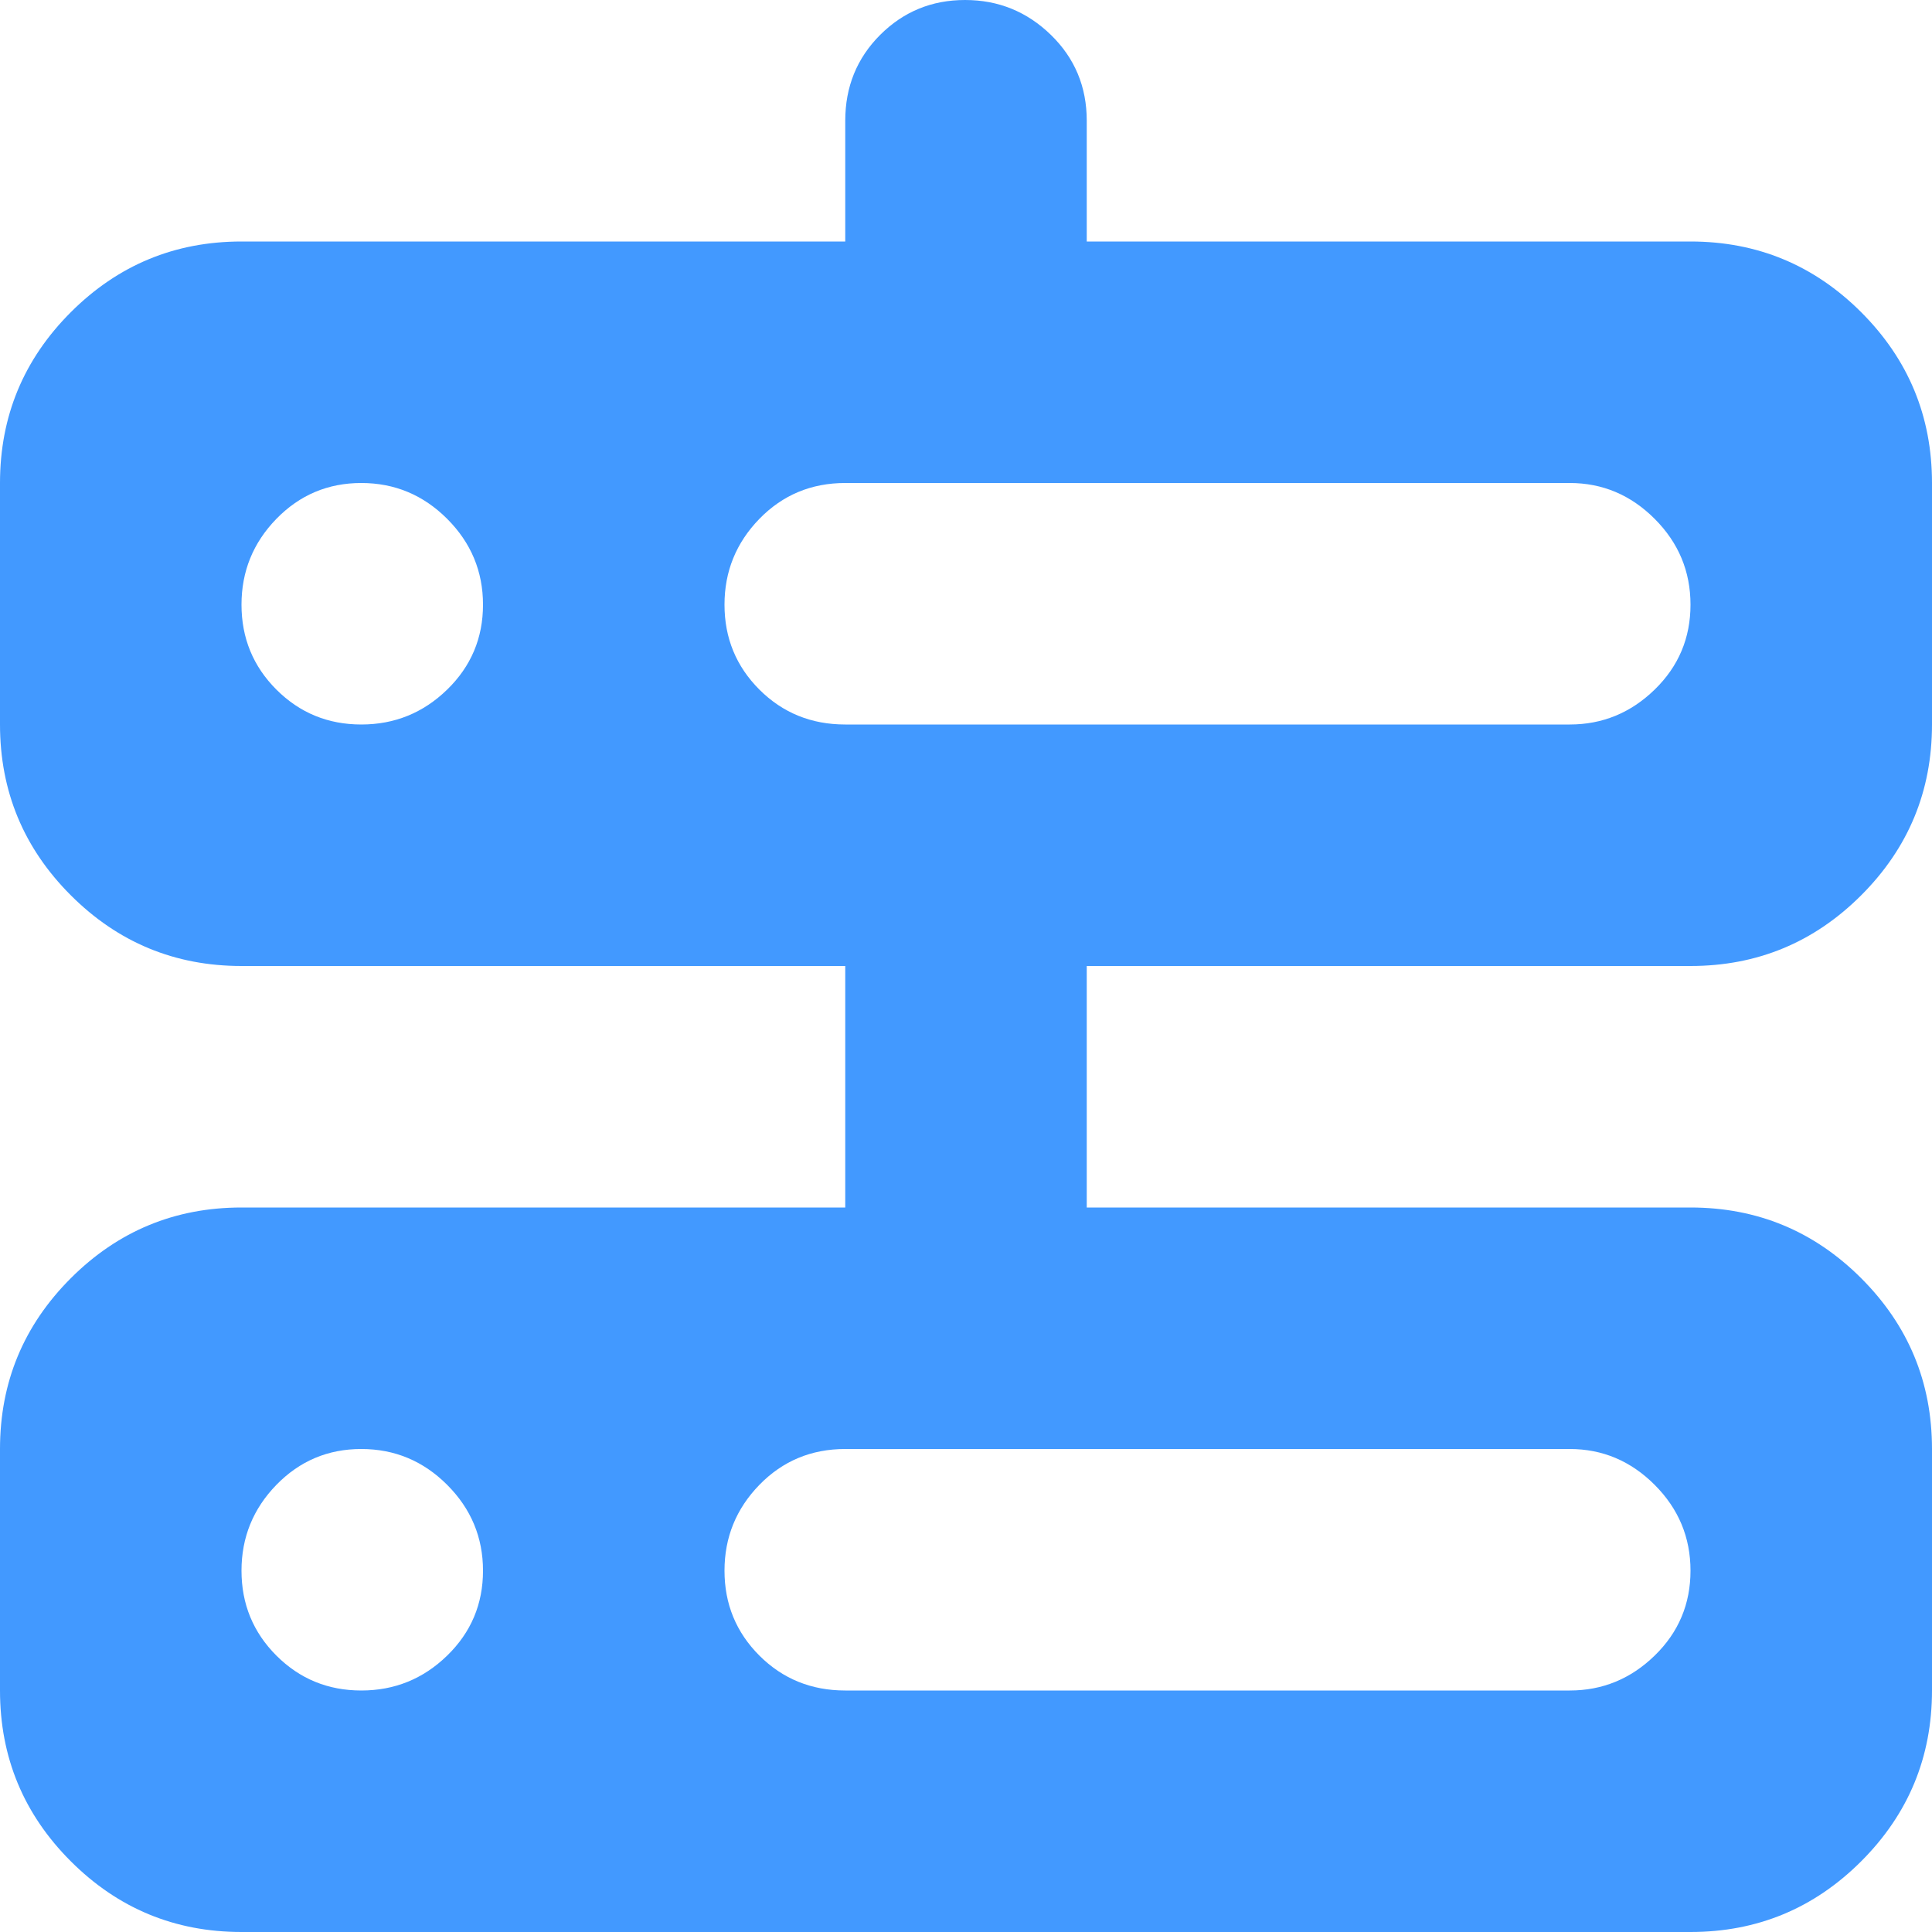 <svg width="80" height="80" fill="none" xmlns="http://www.w3.org/2000/svg"><path d="M70 50c2.76 0 5.117.977 7.07 2.93C79.023 54.883 80 57.24 80 60v10c0 2.76-.977 5.117-2.93 7.07C75.117 79.023 72.76 80 70 80H10c-2.76 0-5.117-.977-7.07-2.93C.977 75.117 0 72.76 0 70V60c0-2.76.977-5.117 2.93-7.07C4.883 50.977 7.24 50 10 50h25V40H10c-2.76 0-5.117-.977-7.07-2.93C.977 35.117 0 32.76 0 30V20c0-2.76.977-5.117 2.93-7.07C4.883 10.977 7.24 10 10 10h25V5c0-1.406.482-2.591 1.445-3.555C37.41.482 38.581 0 39.961 0s2.565.482 3.555 1.445C44.506 2.41 45 3.594 45 5v5h25c2.76 0 5.117.977 7.07 2.93C79.023 14.883 80 17.24 80 20v10c0 2.76-.977 5.117-2.93 7.07C75.117 39.023 72.76 40 70 40H45v10h25zM14.96 60c-1.38 0-2.551.495-3.515 1.484-.963.99-1.445 2.175-1.445 3.555 0 1.38.482 2.552 1.445 3.516.964.963 2.136 1.445 3.516 1.445s2.565-.482 3.555-1.445c.99-.964 1.484-2.136 1.484-3.516s-.495-2.565-1.484-3.555C17.526 60.494 16.34 60 14.96 60zm0-40c-1.38 0-2.551.495-3.515 1.484-.963.99-1.445 2.175-1.445 3.555 0 1.38.482 2.552 1.445 3.516.964.963 2.136 1.445 3.516 1.445s2.565-.482 3.555-1.445c.99-.964 1.484-2.136 1.484-3.516s-.495-2.565-1.484-3.555C17.526 20.494 16.34 20 14.96 20zM65 30c1.354 0 2.526-.482 3.516-1.445.99-.964 1.484-2.136 1.484-3.516s-.495-2.565-1.484-3.555C67.526 20.494 66.354 20 65 20H35c-1.406 0-2.591.495-3.555 1.484-.963.99-1.445 2.175-1.445 3.555 0 1.38.482 2.552 1.445 3.516C32.41 29.518 33.594 30 35 30h30zM35 60c-1.406 0-2.591.495-3.555 1.484-.963.99-1.445 2.175-1.445 3.555 0 1.38.482 2.552 1.445 3.516C32.41 69.518 33.594 70 35 70h30c1.354 0 2.526-.482 3.516-1.445.99-.964 1.484-2.136 1.484-3.516s-.495-2.565-1.484-3.555C67.526 60.494 66.354 60 65 60H35z" fill="#4299FF"/></svg>